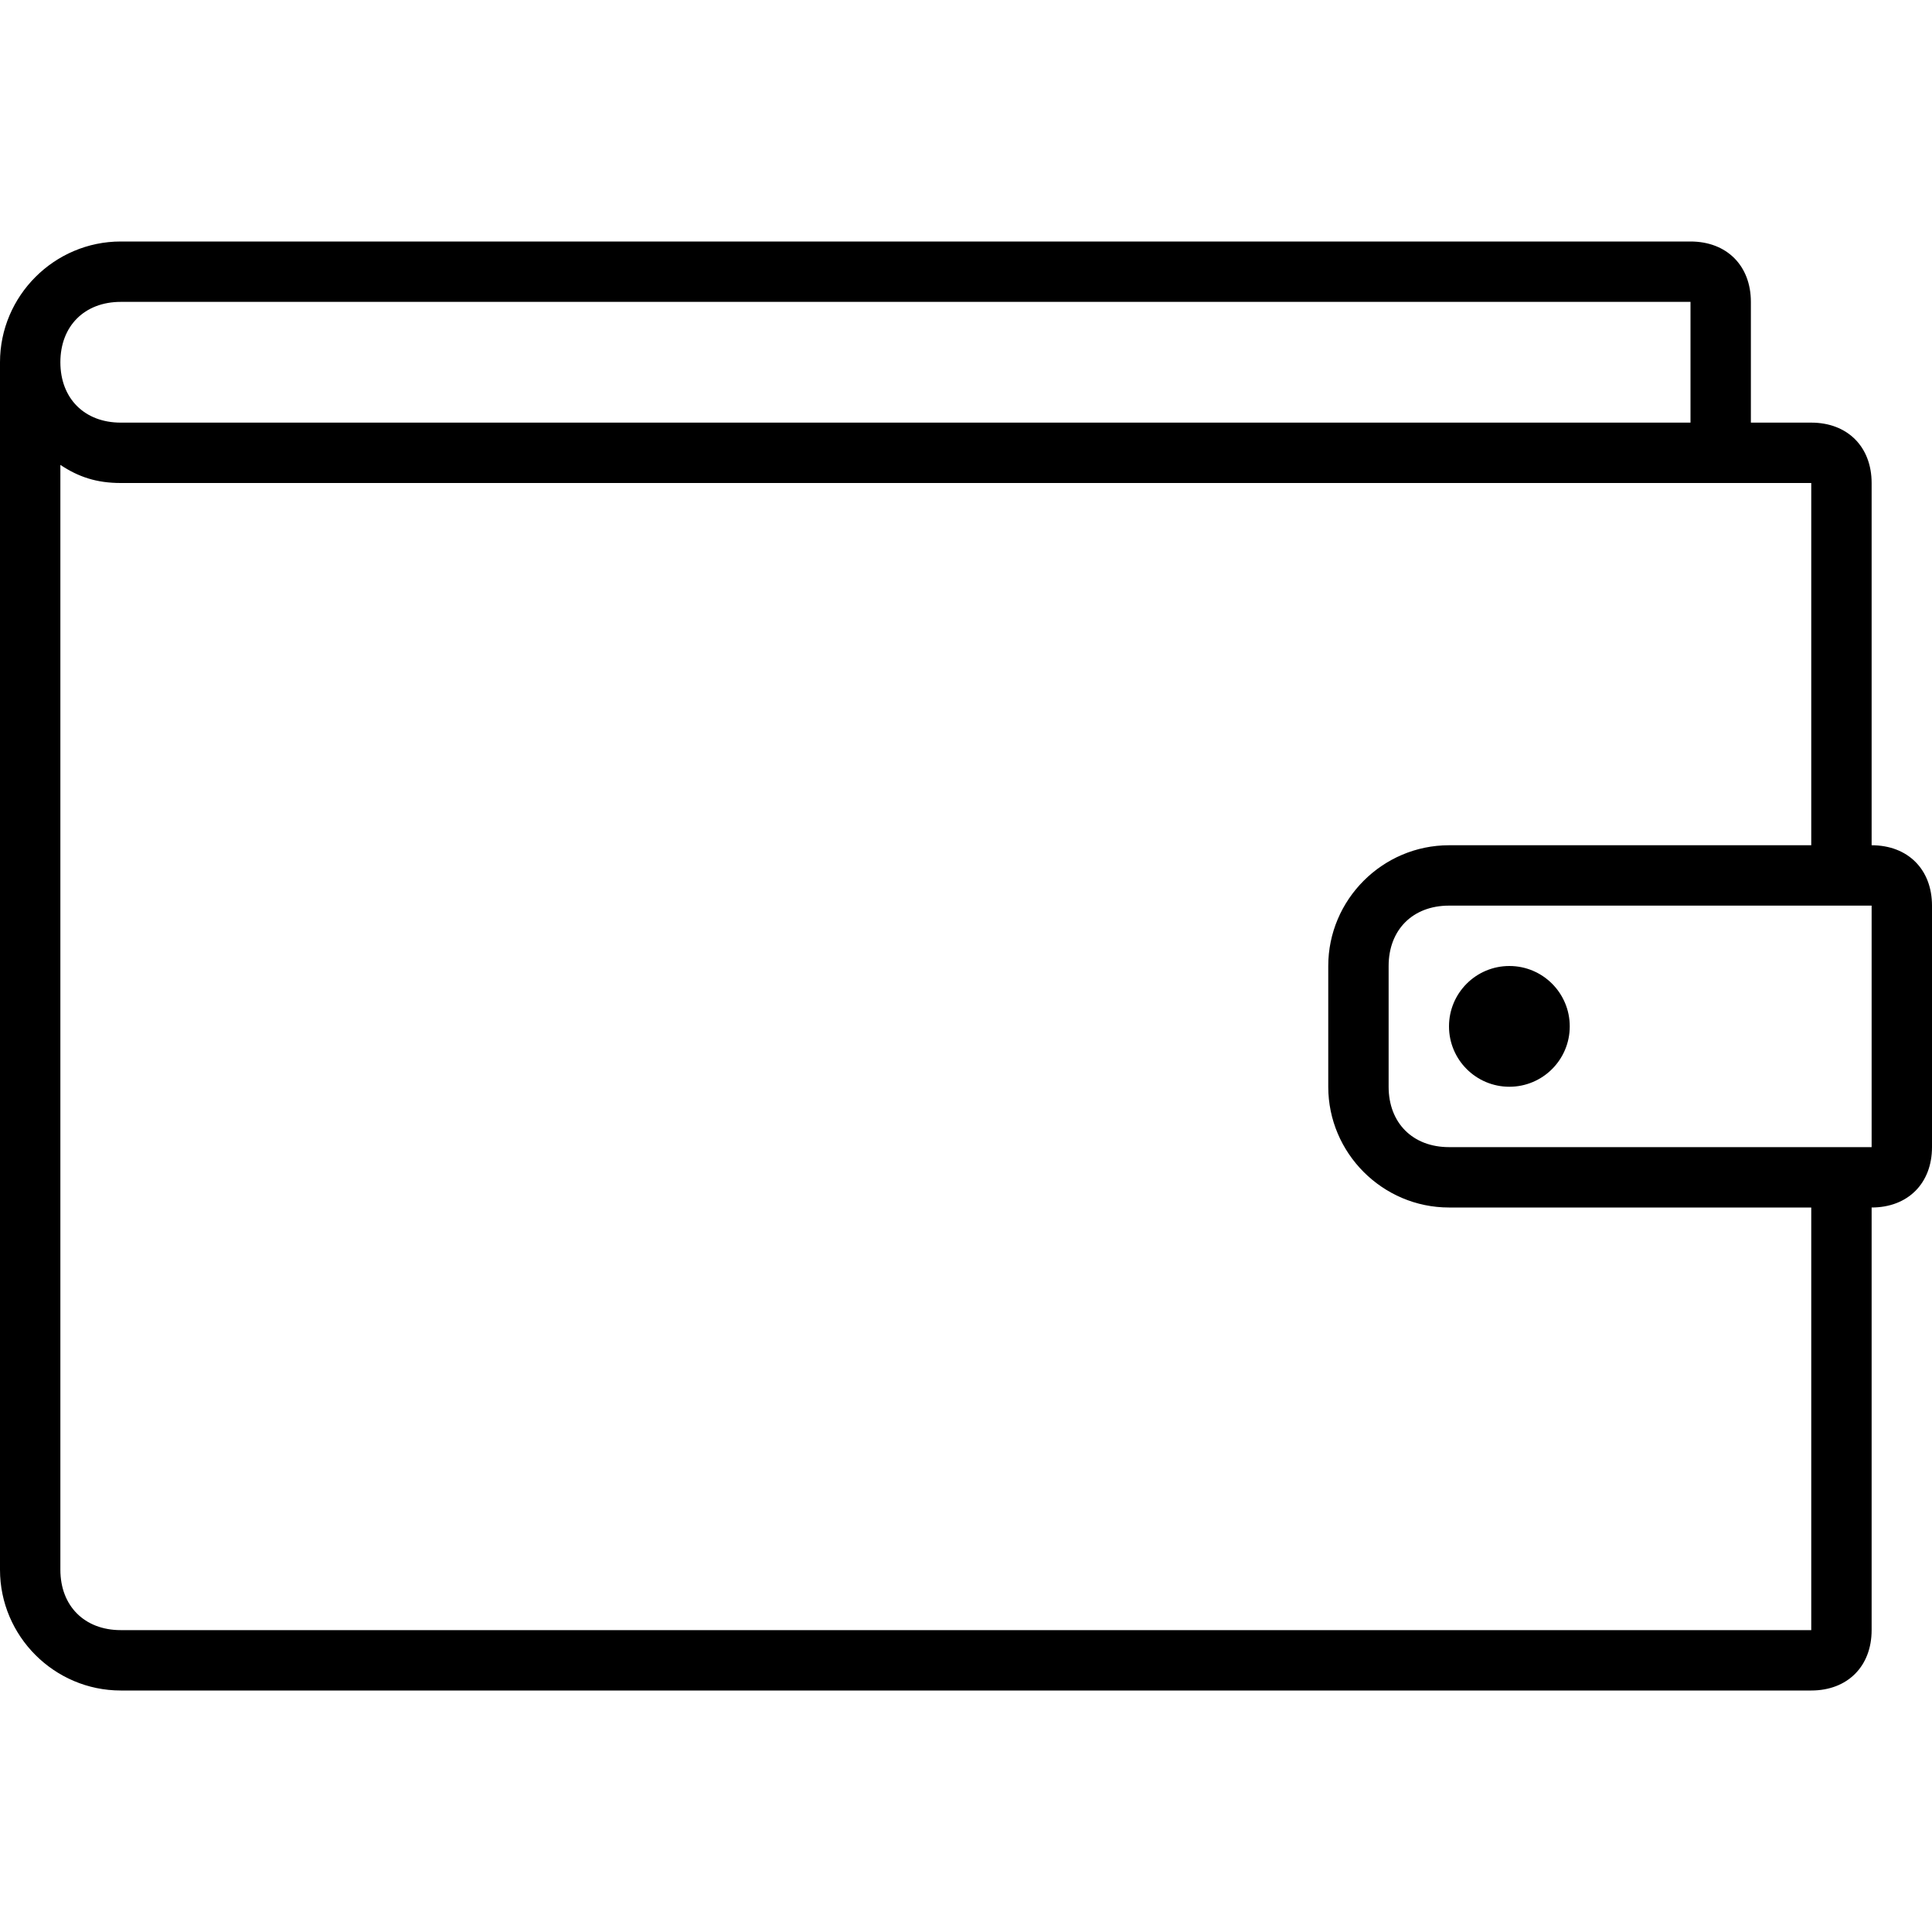 <svg viewBox='0 0 32 32' xmlns='http://www.w3.org/2000/svg'>
<!--
  Puxl icons 1.0 - https://puxl.io/puxl-icons
  Created by @MrKanuel. Brought by The Puxl Clan, with love from Basque Country.
  Puxl icons is licensed under the MIT License (MIT) - Copyright © 2018 Puxl
  https://github.com/puxl/puxl-icons/blob/master/LICENSE
-->

  <g id='wallet' aria-labelledby='t-wallet d-wallet'>
    <title id='t-wallet'>Wallet</title>
    <desc id='d-wallet'>A leather wallet</desc>
    <circle cx='25' cy='17' r='1'/>
    <path d='M31,14V8c0-0.6-0.4-1-1-1h-1V5c0-0.6-0.4-1-1-1H2C0.9,4,0,4.9,0,6v20c0,1.1,0.9,2,2,2h28c0.6,0,1-0.4,1-1 v-7c0.6,0,1-0.4,1-1v-4C32,14.4,31.6,14,31,14z M2,5h26v2H2C1.4,7,1,6.6,1,6S1.4,5,2,5z M30,27H2c-0.6,0-1-0.4-1-1V7.7 C1.3,7.9,1.6,8,2,8h28v6h-6c-1.1,0-2,0.9-2,2v2c0,1.1,0.9,2,2,2h6V27z M31,19h-7c-0.6,0-1-0.4-1-1v-2c0-0.6,0.4-1,1-1h7V19z'/>
  </g>

</svg>
